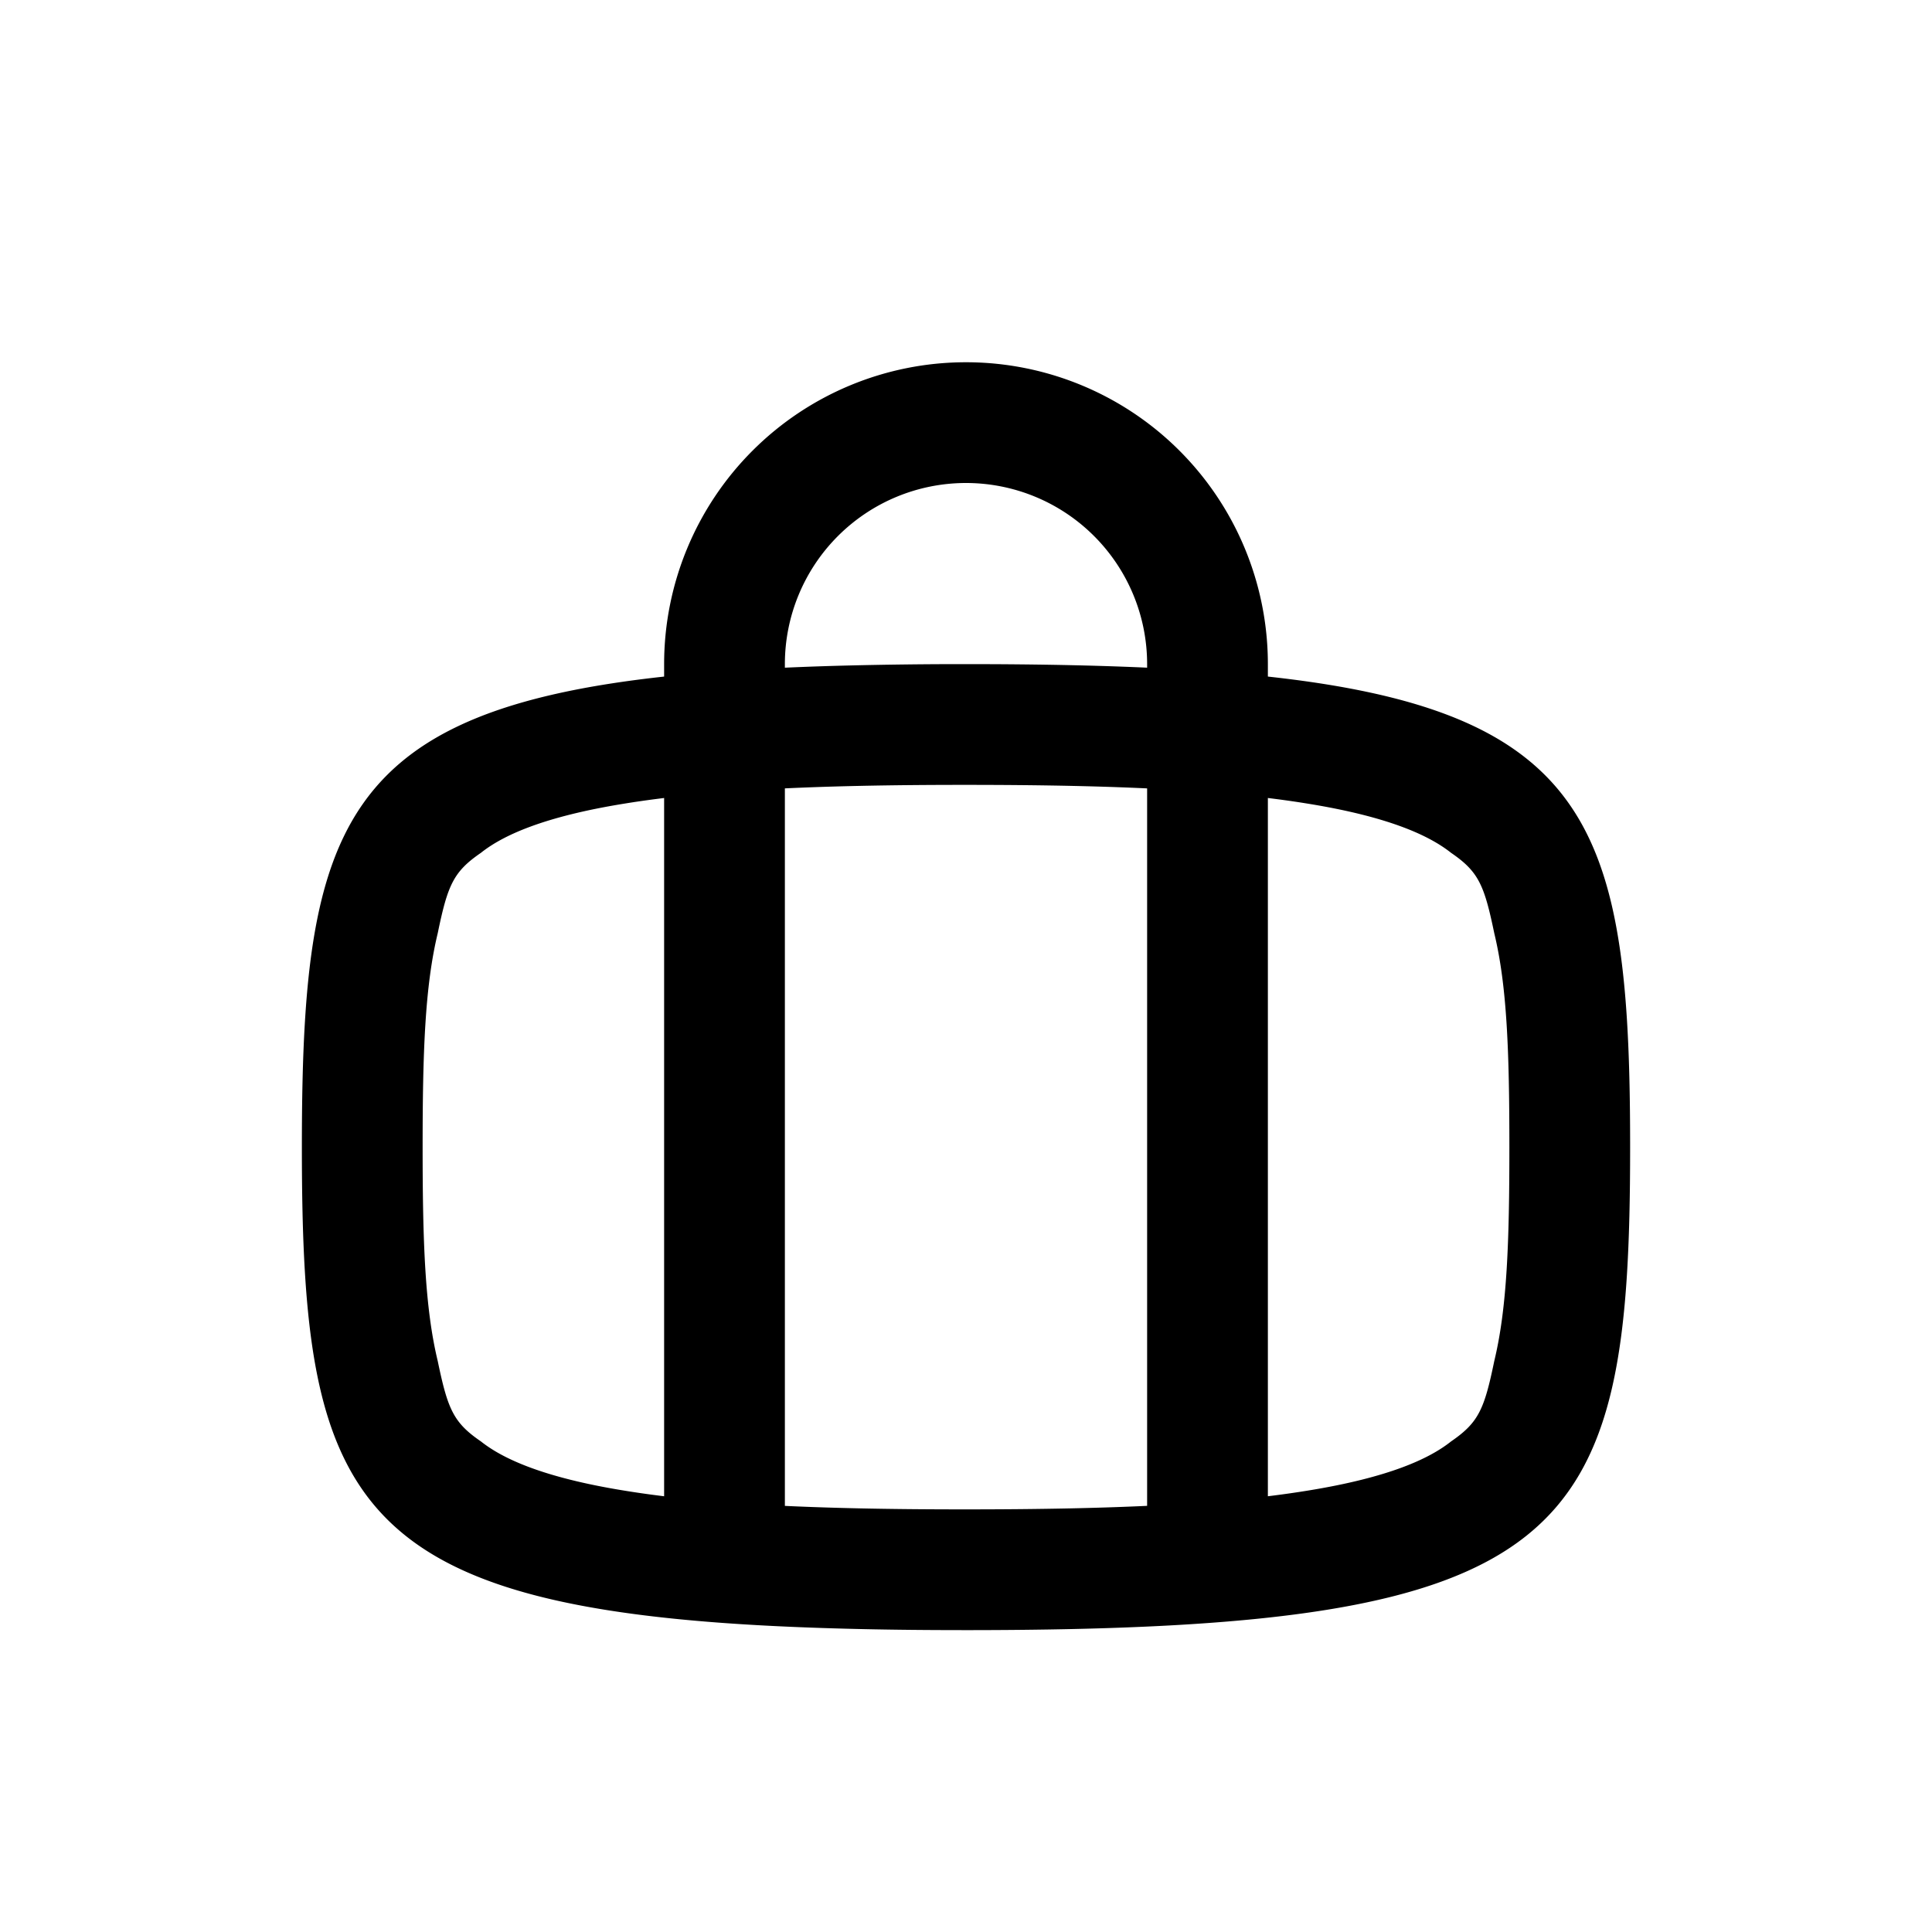 <svg xmlns="http://www.w3.org/2000/svg" width="32" height="32" fill-rule="evenodd" clip-rule="evenodd" viewBox="0 0 32 32"><path d="M14 11.024A77.266 77.266 0 0 1 16 11c10.083 0 11 1.5 11 8s-.917 8-11 8c-.711 0-1.377-.007-2-.024-8.208-.212-9-1.935-9-7.976s.792-7.764 9-7.976zM7 19c0 1.581.039 2.668.25 3.542.166.799.259 1.02.715 1.332.359.285 1.028.598 2.38.816 1.384.226 3.158.31 5.604.31H16c2.473 0 4.261-.083 5.655-.31 1.352-.218 2.021-.53 2.38-.816.456-.313.55-.533.715-1.332.211-.874.25-1.96.25-3.542 0-1.581-.039-2.668-.25-3.542-.166-.799-.259-1.02-.715-1.332-.359-.285-1.028-.598-2.38-.816C20.26 13.083 18.473 13 16 13h-.05c-2.447 0-4.22.085-5.605.31-1.352.218-2.021.53-2.38.816-.456.313-.55.533-.715 1.332C7.039 16.332 7 17.418 7 19z"/><path d="M16 6a5 5 0 0 0-5 5v14.5a1 1 0 1 0 2 0V11a3 3 0 0 1 6 0v14.5a1 1 0 1 0 2 0V11a5 5 0 0 0-5-5z"/></svg>